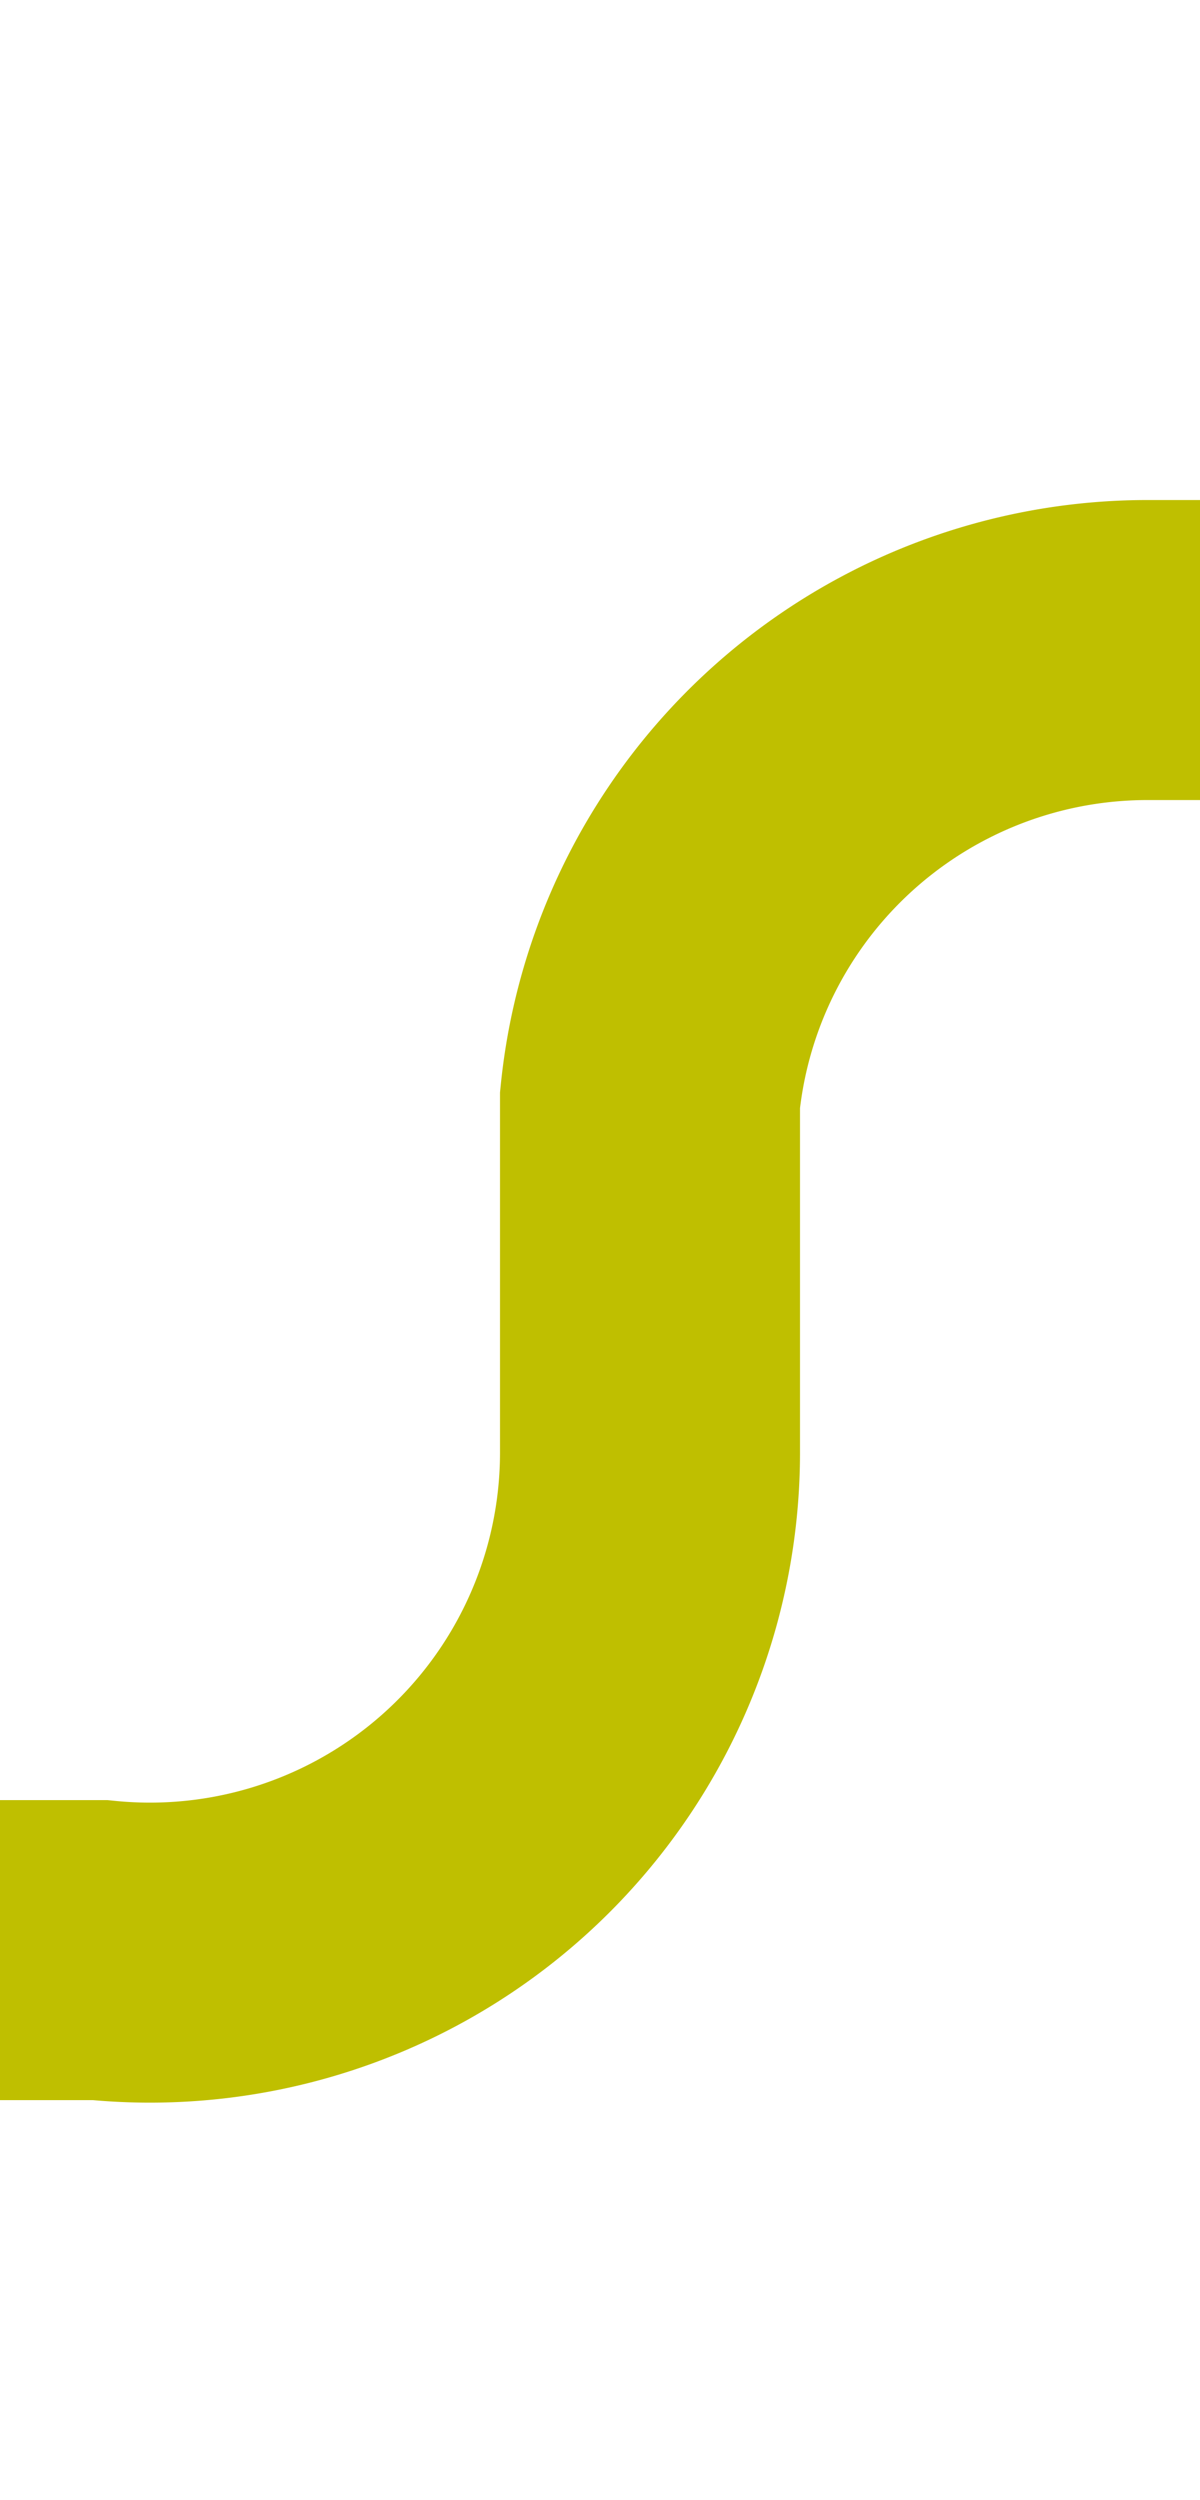 ﻿<?xml version="1.0" encoding="utf-8"?>
<svg version="1.1" xmlns:xlink="http://www.w3.org/1999/xlink" width="12px" height="25px" preserveAspectRatio="xMidYMin meet" viewBox="524 524  10 25" xmlns="http://www.w3.org/2000/svg">
  <path d="M 383 543.5  L 524 543.5  A 5 5 0 0 0 529.5 538.5 L 529.5 535  A 5 5 0 0 1 534.5 530.5 L 576 530.5  " stroke-width="3" stroke="#bfbf00" fill="none" />
  <path d="M 570.839 526.561  L 574.779 530.5  L 570.839 534.439  L 572.961 536.561  L 577.961 531.561  L 579.021 530.5  L 577.961 529.439  L 572.961 524.439  L 570.839 526.561  Z " fill-rule="nonzero" fill="#bfbf00" stroke="none" />
</svg>